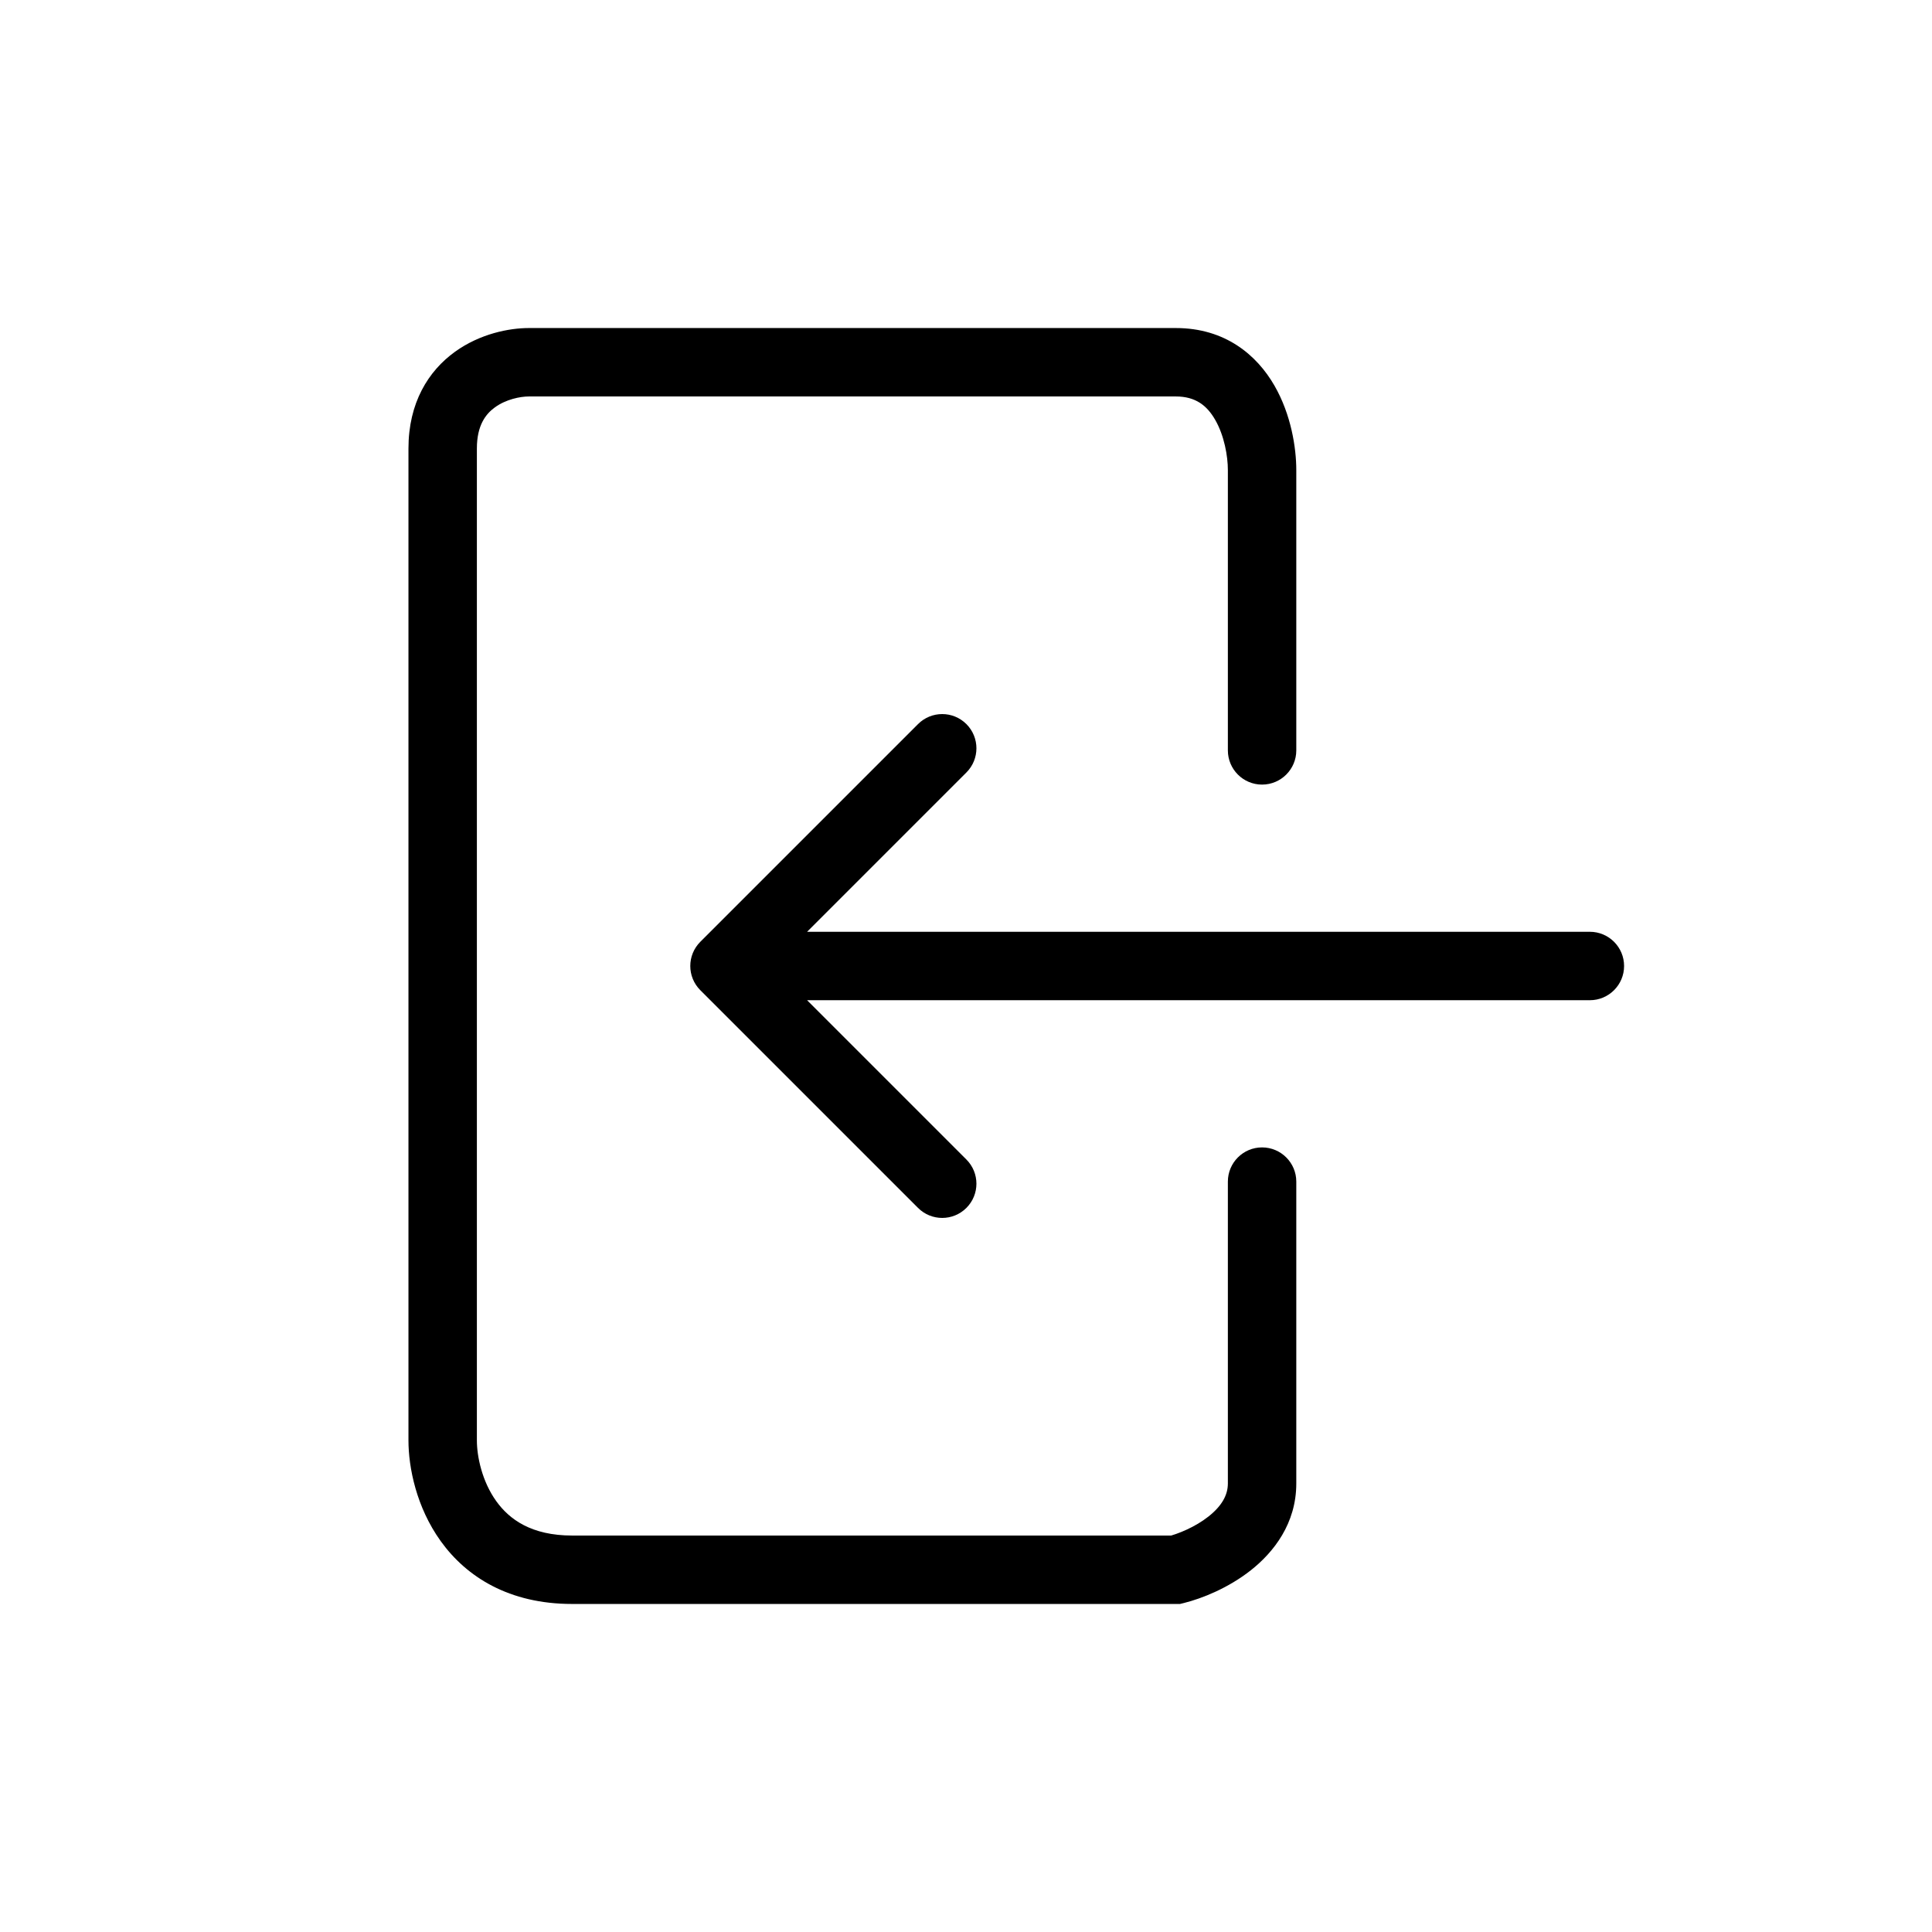 <svg width="48" height="48" viewBox="0 0 48 48" fill="none" xmlns="http://www.w3.org/2000/svg">
<path d="M32.206 18.643C32.206 19.112 31.825 19.493 31.355 19.493C30.886 19.493 30.506 19.112 30.506 18.643H32.206ZM29.213 39L29.419 39.825L29.317 39.85H29.213V39ZM30.506 29.357C30.506 28.888 30.886 28.507 31.355 28.507C31.825 28.507 32.206 28.888 32.206 29.357H30.506ZM39.5 23.15C39.969 23.15 40.35 23.531 40.35 24C40.35 24.469 39.969 24.85 39.5 24.85V23.15ZM17.399 24.601C17.067 24.269 17.067 23.731 17.399 23.399L22.808 17.99C23.14 17.658 23.678 17.658 24.01 17.99C24.342 18.322 24.342 18.86 24.01 19.192L19.202 24L24.01 28.808C24.342 29.14 24.342 29.678 24.01 30.01C23.678 30.342 23.14 30.342 22.808 30.01L17.399 24.601ZM30.506 18.643V11.679H32.206V18.643H30.506ZM30.506 11.679C30.506 11.335 30.418 10.823 30.19 10.429C29.988 10.077 29.705 9.85 29.213 9.85V8.15C30.435 8.15 31.223 8.816 31.663 9.58C32.079 10.302 32.206 11.129 32.206 11.679H30.506ZM29.213 9.85H13.141V8.15H29.213V9.85ZM13.141 9.85C12.92 9.85 12.569 9.923 12.299 10.118C12.071 10.282 11.848 10.563 11.848 11.143H10.148C10.148 10.009 10.64 9.218 11.305 8.739C11.927 8.291 12.648 8.15 13.141 8.15V9.85ZM11.848 11.143V35.786H10.148V11.143H11.848ZM11.848 35.786C11.848 36.185 11.975 36.804 12.331 37.298C12.655 37.749 13.204 38.15 14.213 38.15V39.85C12.65 39.85 11.591 39.18 10.951 38.291C10.343 37.446 10.148 36.457 10.148 35.786H11.848ZM14.213 38.15H29.213V39.85H14.213V38.15ZM29.006 38.175C29.273 38.109 29.692 37.94 30.025 37.677C30.352 37.418 30.506 37.148 30.506 36.857H32.206C32.206 37.852 31.644 38.564 31.079 39.011C30.519 39.453 29.867 39.713 29.419 39.825L29.006 38.175ZM30.506 36.857V29.357H32.206V36.857H30.506ZM39.5 24.85H18V23.15H39.5V24.85Z" fill="black"/>
</svg>
